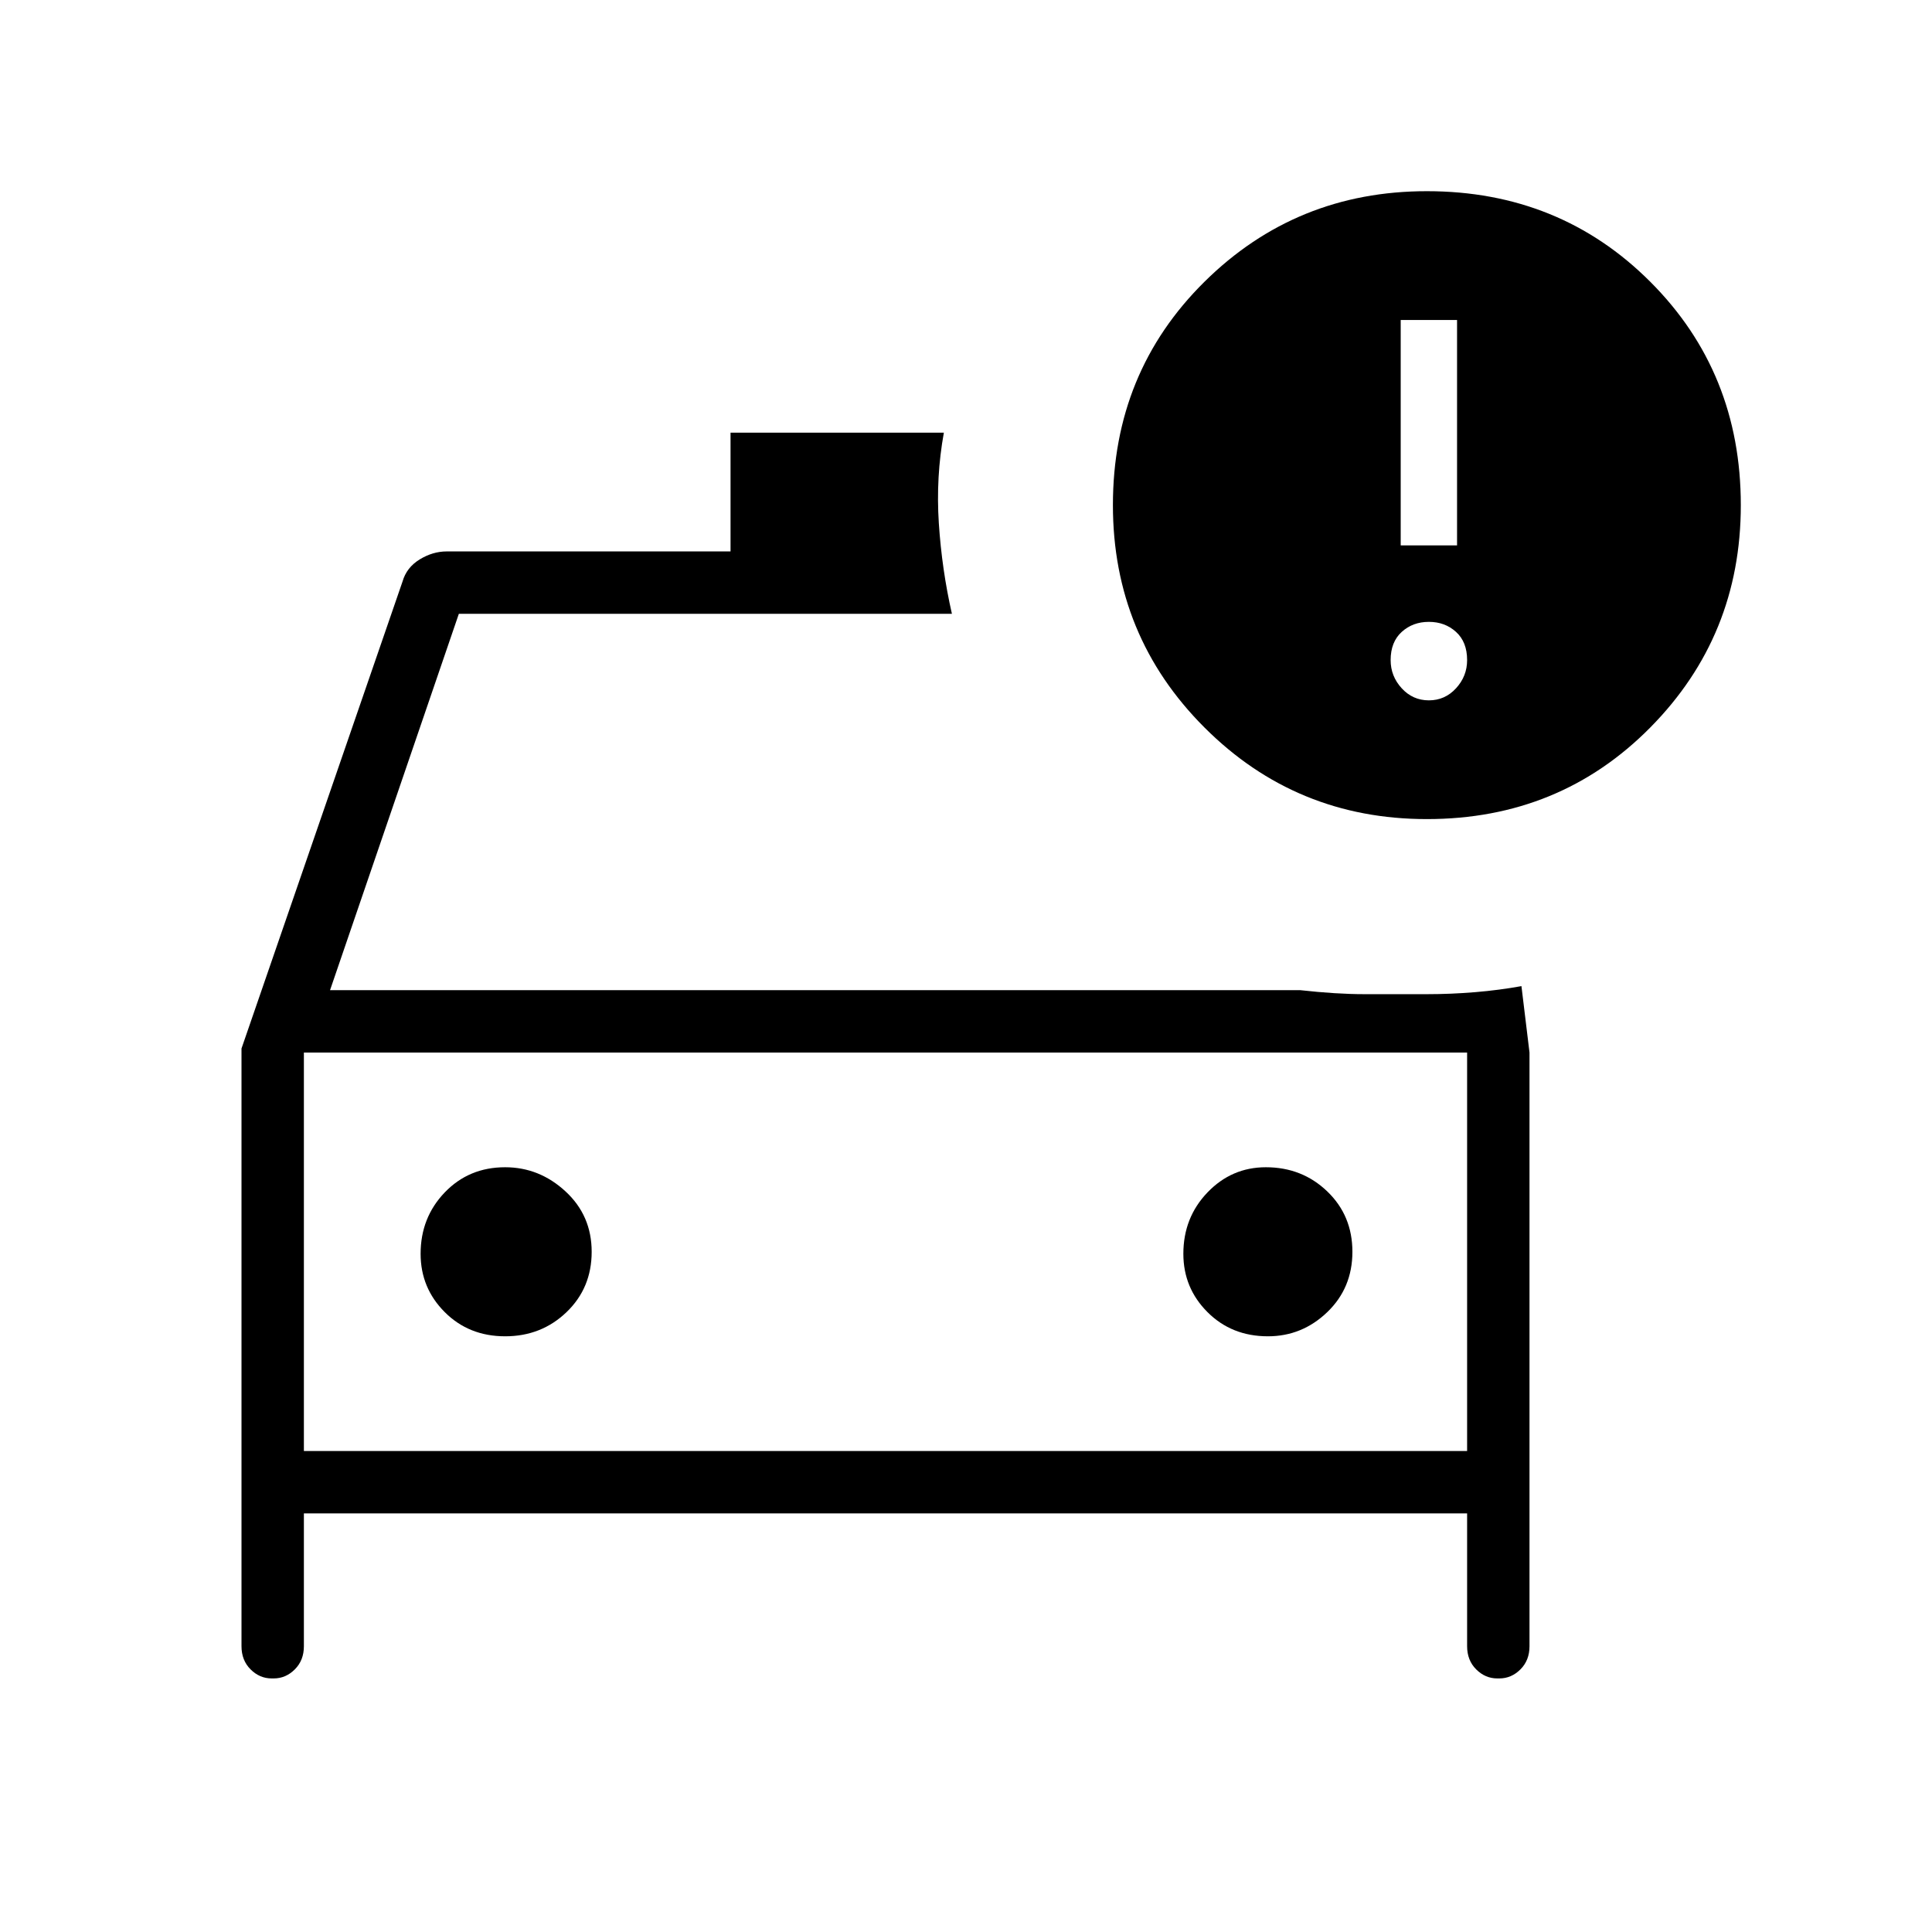 <svg xmlns="http://www.w3.org/2000/svg" width="48" height="48"><path d="m6 26.05 4-11.6q.1-.35.425-.55.325-.2.675-.2h7.05v-2.95h5.3q-.2 1.1-.125 2.25.075 1.15.325 2.25H11.4L8.2 24.6h24.1q.9.1 1.6.1h1.55q.6 0 1.2-.05t1.15-.15l.2 1.65V40.9q0 .35-.225.575-.225.225-.525.225h-.05q-.3 0-.525-.225-.225-.225-.225-.575v-3.3H7.55v3.3q0 .35-.225.575-.225.225-.525.225h-.05q-.3 0-.525-.225Q6 41.25 6 40.9zm1.55.1v9.9zm5 7.05q.9 0 1.525-.6.625-.6.625-1.5t-.65-1.5q-.65-.6-1.5-.6-.9 0-1.5.625t-.6 1.525q0 .85.6 1.45t1.5.6zm18.95 0q.85 0 1.475-.6.625-.6.625-1.5t-.625-1.5q-.625-.6-1.525-.6-.85 0-1.45.625t-.6 1.525q0 .85.6 1.45t1.5.6zm3.95-12.85q-3.25 0-5.525-2.275Q27.65 15.8 27.65 12.55q0-3.3 2.275-5.55t5.525-2.25q3.3 0 5.55 2.25t2.25 5.55q0 3.25-2.25 5.525-2.25 2.275-5.55 2.275zm-.65-6.8h1.4v-5.6h-1.4zm.7 3.85q.4 0 .675-.3t.275-.7q0-.45-.275-.7-.275-.25-.675-.25t-.675.25q-.275.25-.275.7 0 .4.275.7.275.3.675.3zM7.55 36.05h28.9v-9.9H7.55z"/></svg>